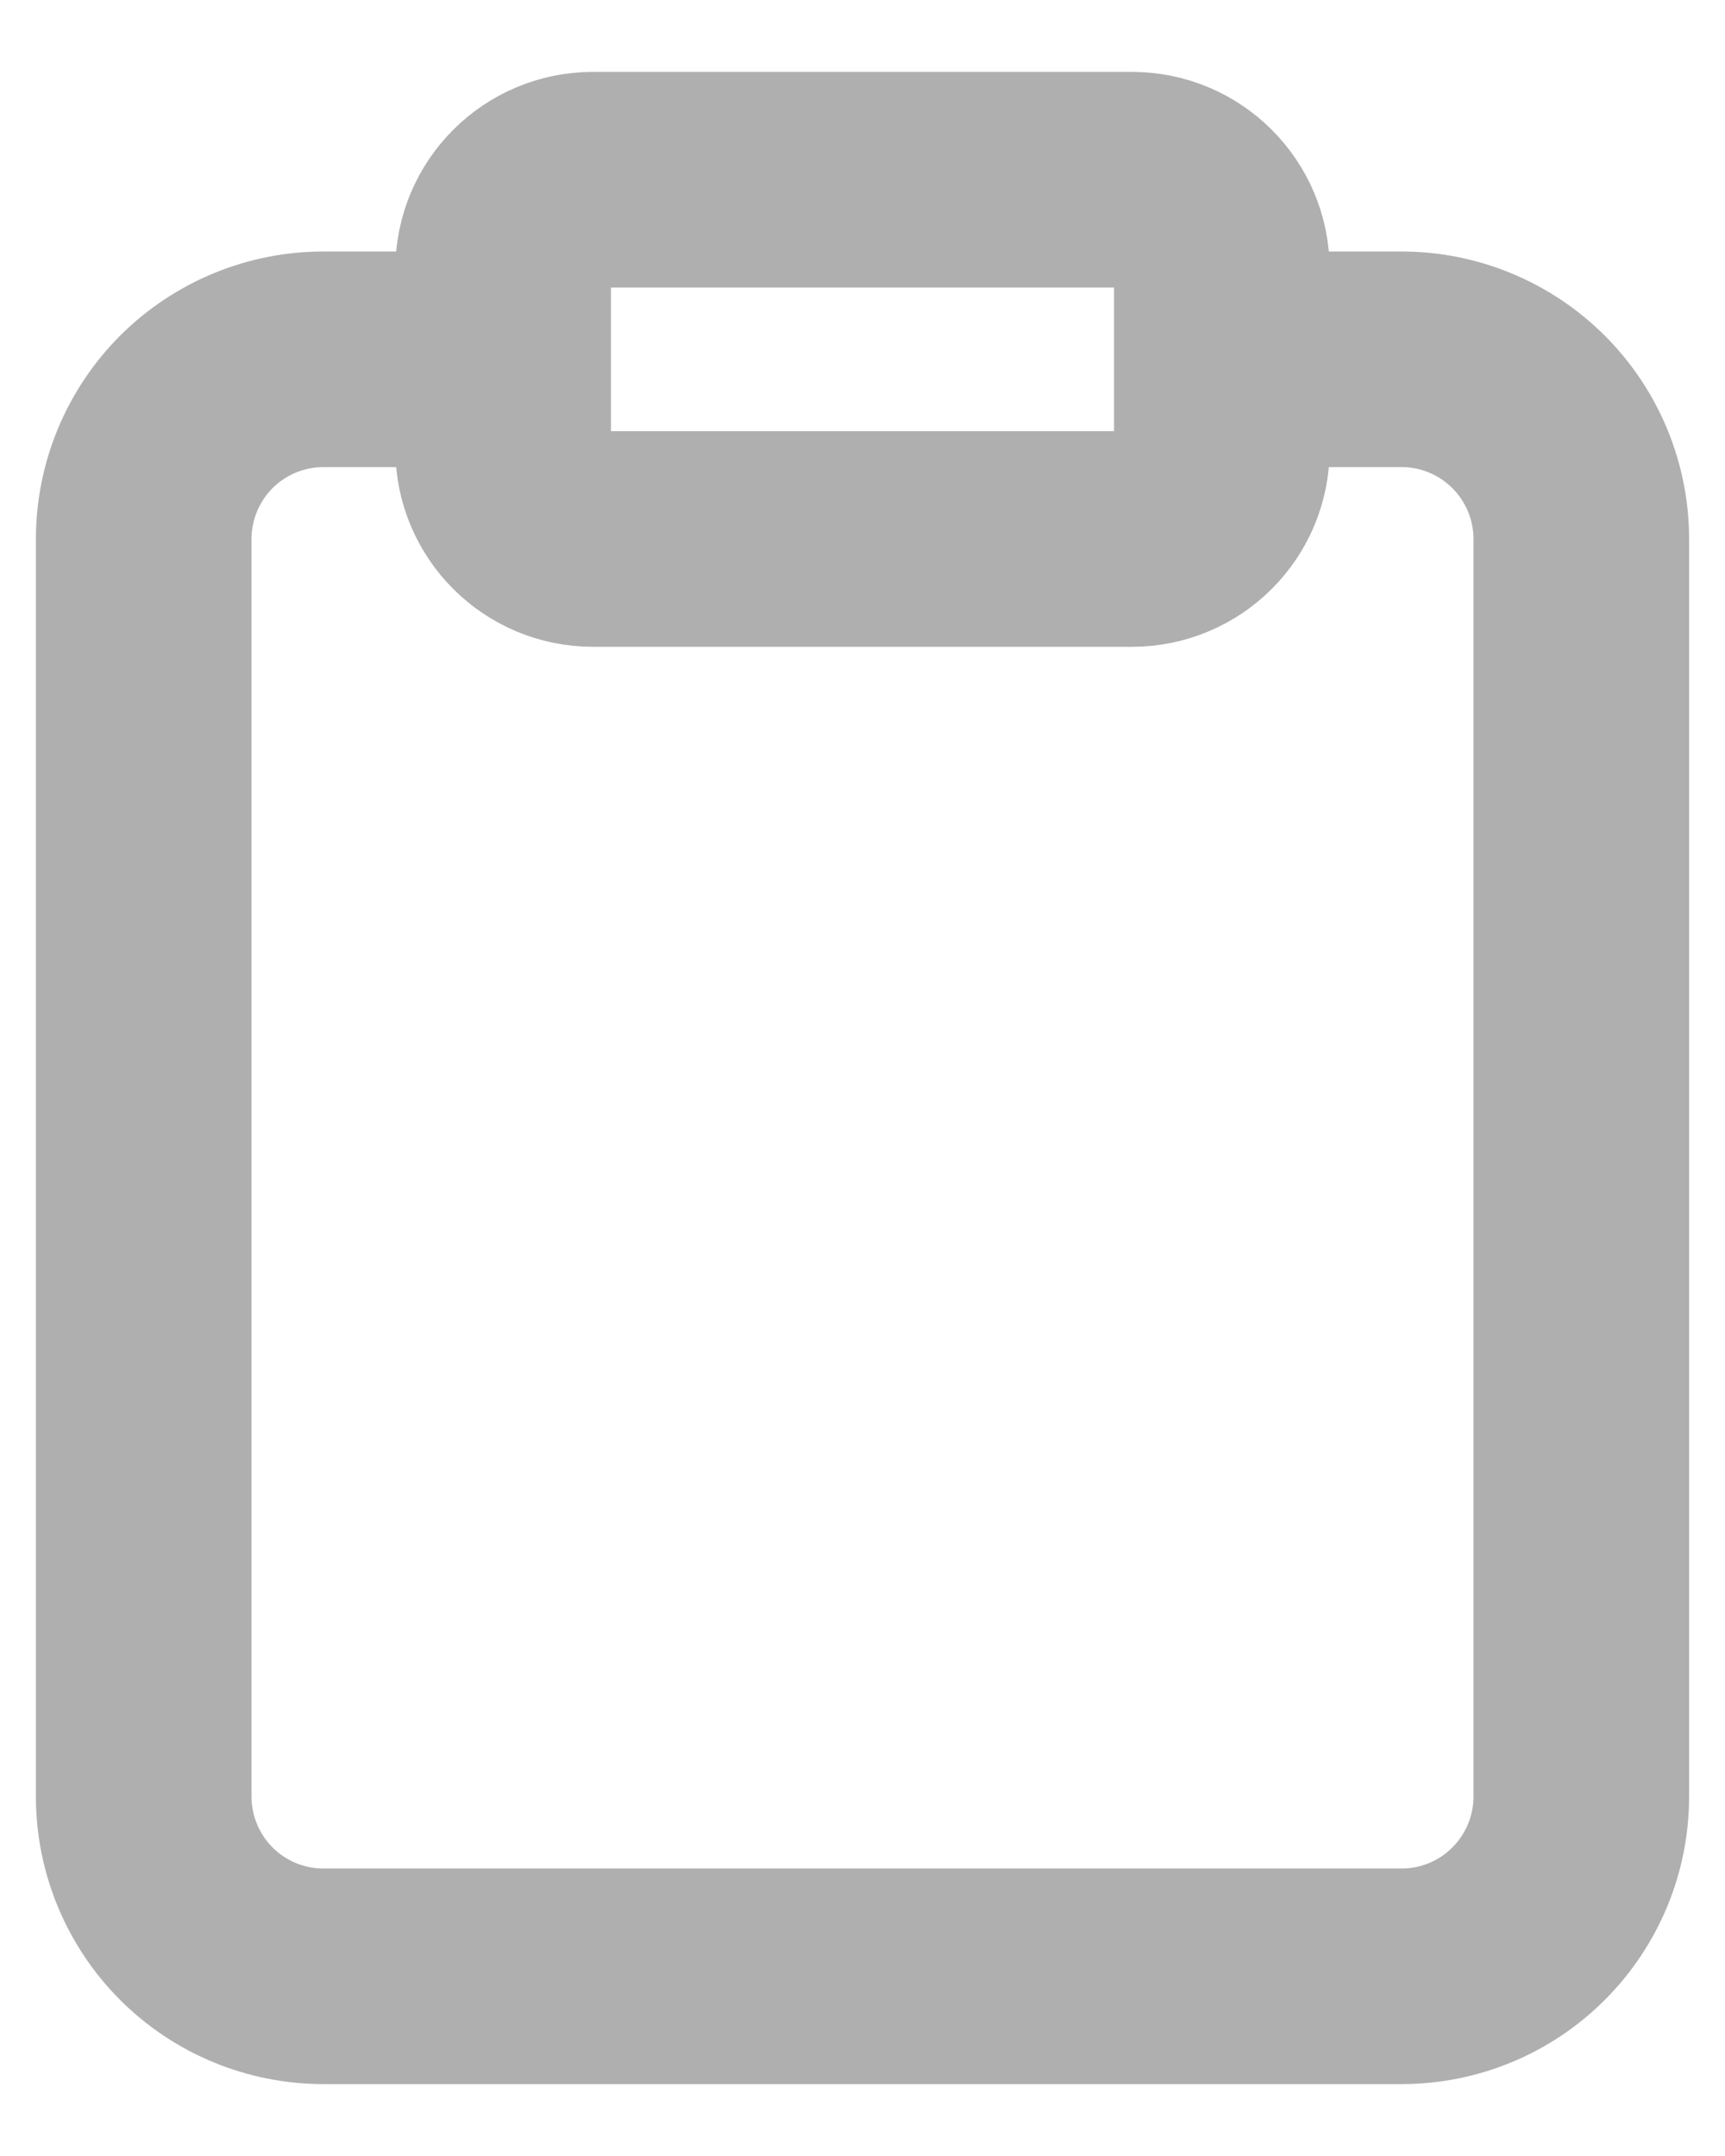 <svg width="16" height="20" viewBox="0 0 16 20" fill="none" xmlns="http://www.w3.org/2000/svg">
<path d="M11.333 3.333H13C13.442 3.333 13.866 3.509 14.178 3.821C14.491 4.134 14.667 4.558 14.667 5V16.666C14.667 17.108 14.491 17.532 14.178 17.845C13.866 18.158 13.442 18.333 13 18.333H3C2.558 18.333 2.134 18.158 1.821 17.845C1.509 17.532 1.333 17.108 1.333 16.666V5C1.333 4.558 1.509 4.134 1.821 3.821C2.134 3.509 2.558 3.333 3 3.333H4.667M5.5 1.667H10.5C10.96 1.667 11.333 2.04 11.333 2.5V4.167C11.333 4.627 10.96 5 10.5 5H5.5C5.04 5 4.667 4.627 4.667 4.167V2.5C4.667 2.04 5.04 1.667 5.5 1.667Z" stroke="#AFAFAF" stroke-width="2" stroke-linecap="round" stroke-linejoin="round"/>
</svg>
